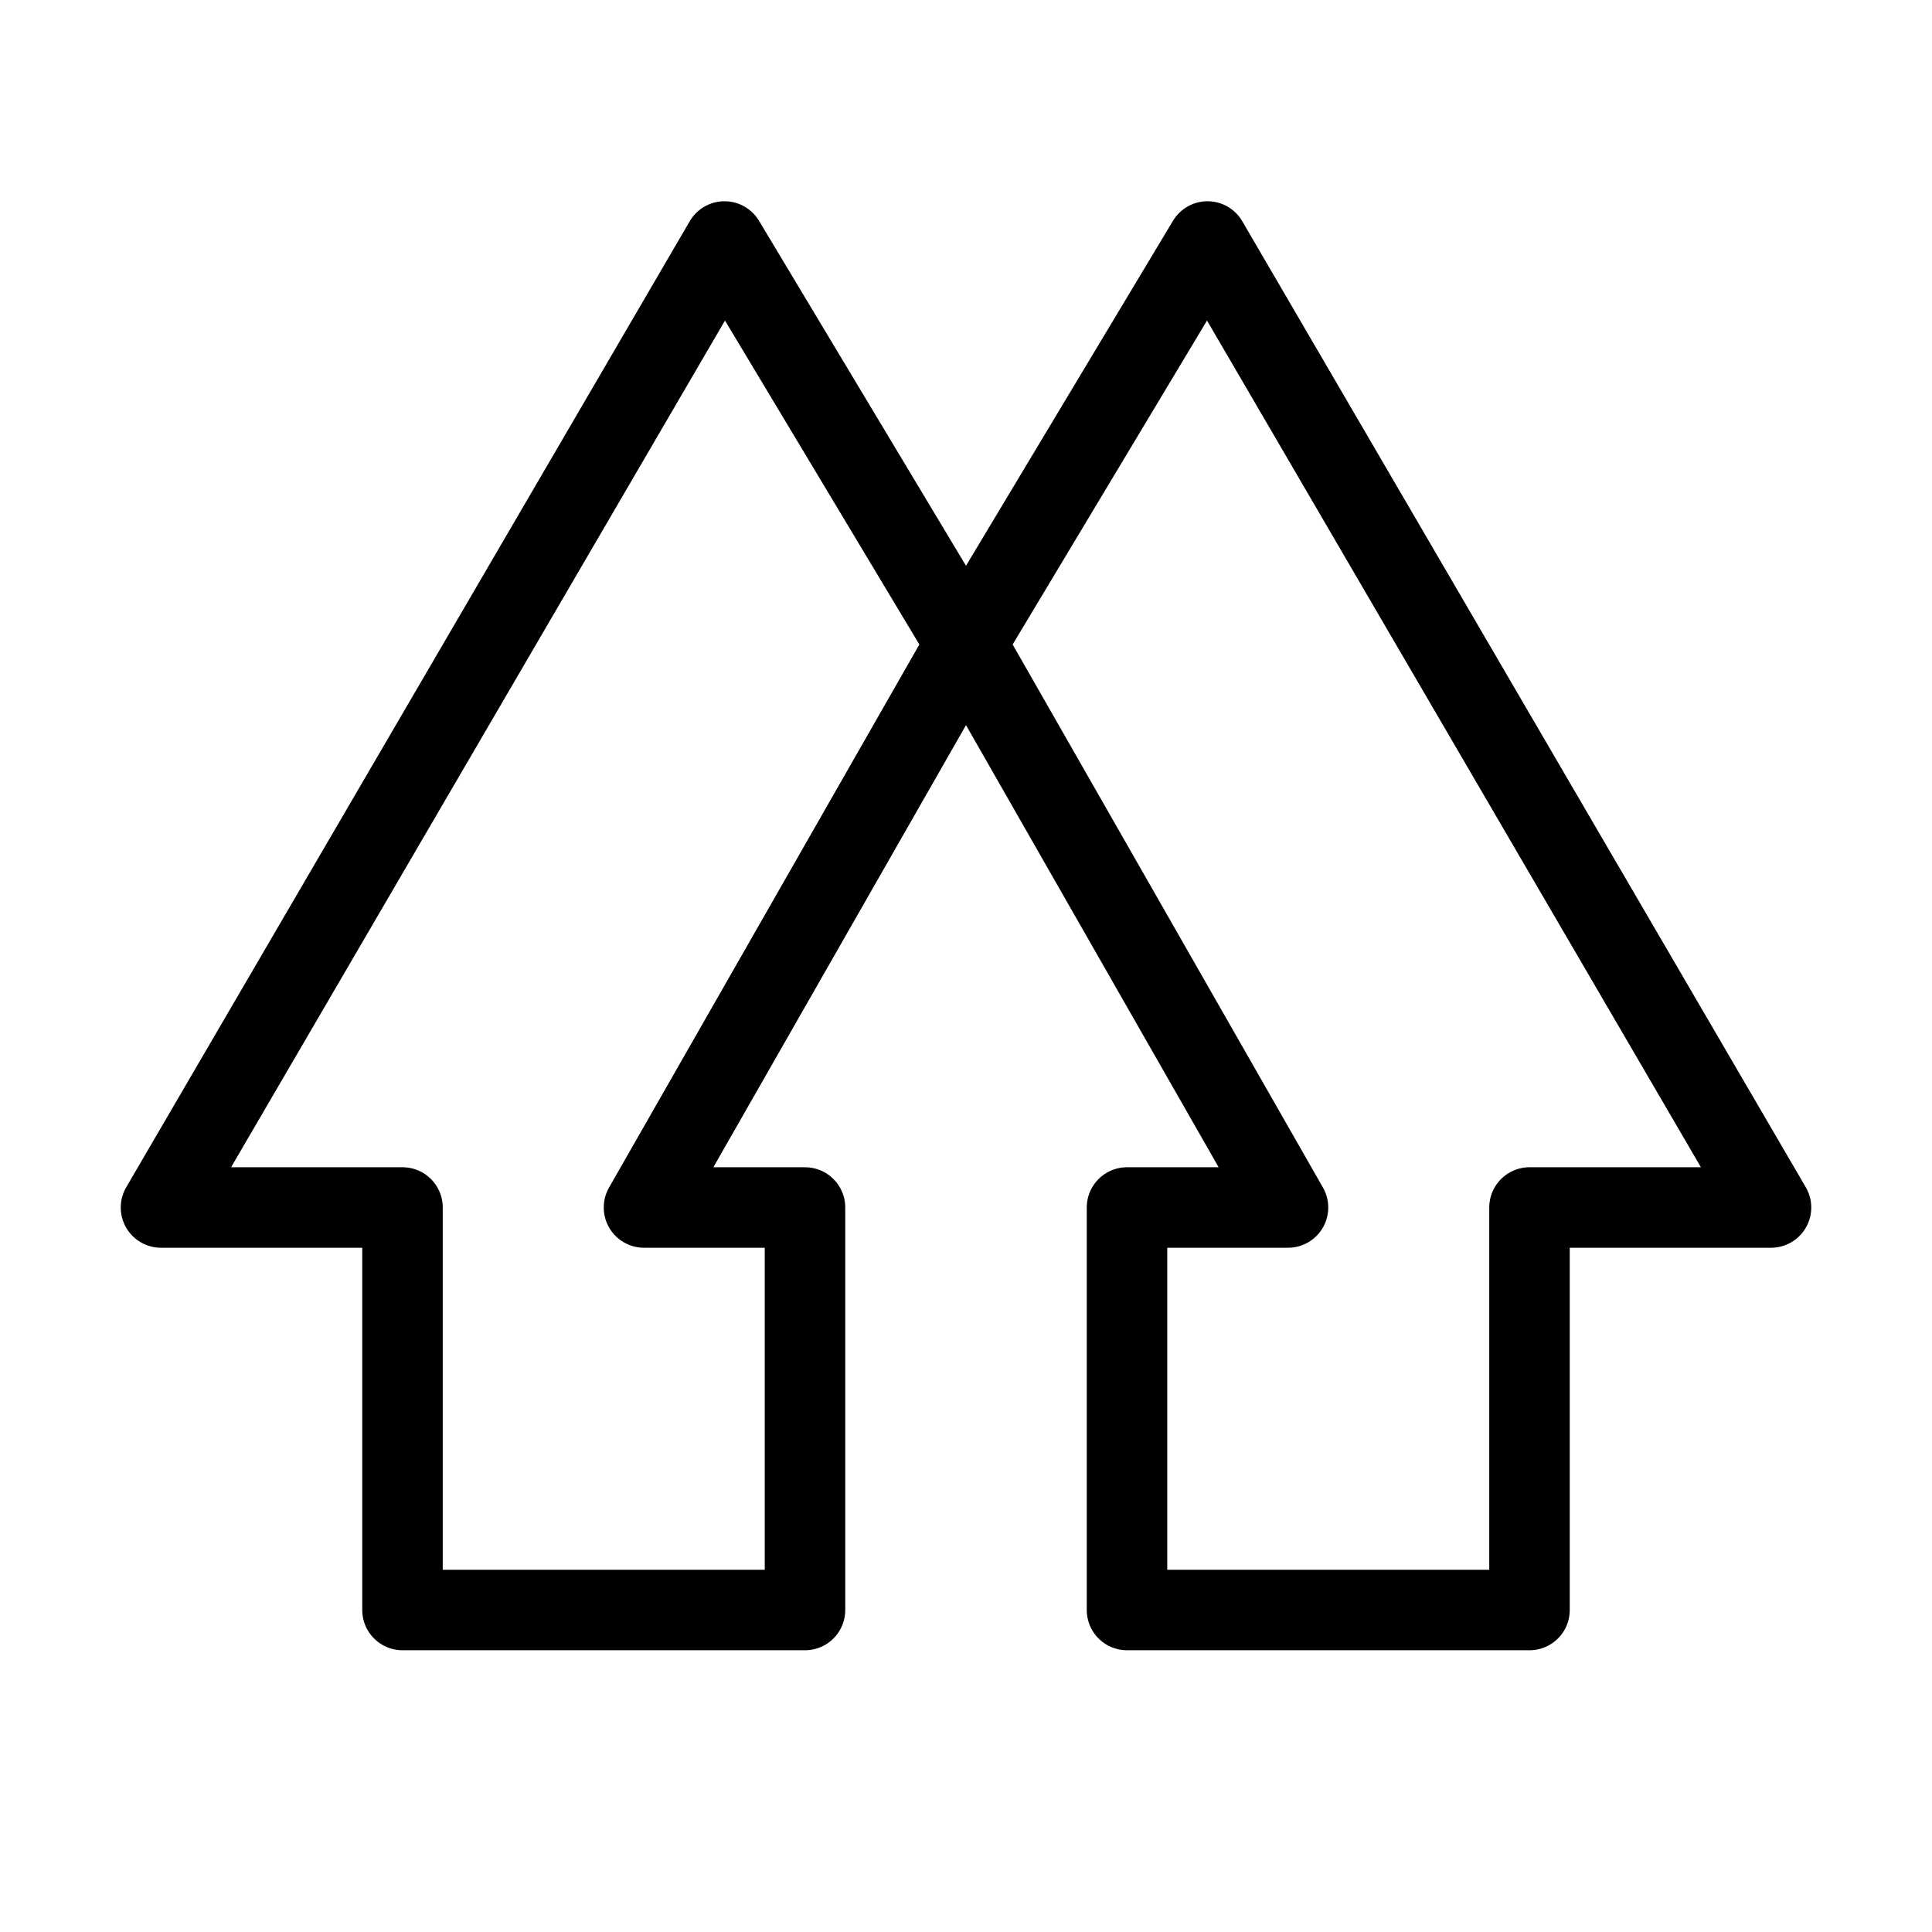 <svg xmlns="http://www.w3.org/2000/svg" viewBox="0 0 24 24" stroke-width="1" stroke="currentColor" fill="none" stroke-linecap="round" stroke-linejoin="round">
  <path stroke="none" d="M0 0h24v24H0z" fill="none"/>
  <path d="M9 3l-7 12h3v5h5v-5h-2l4 -7z" />
  <path d="M15 3l7 12h-3v5h-5v-5h2l-4 -7z" />
</svg>


